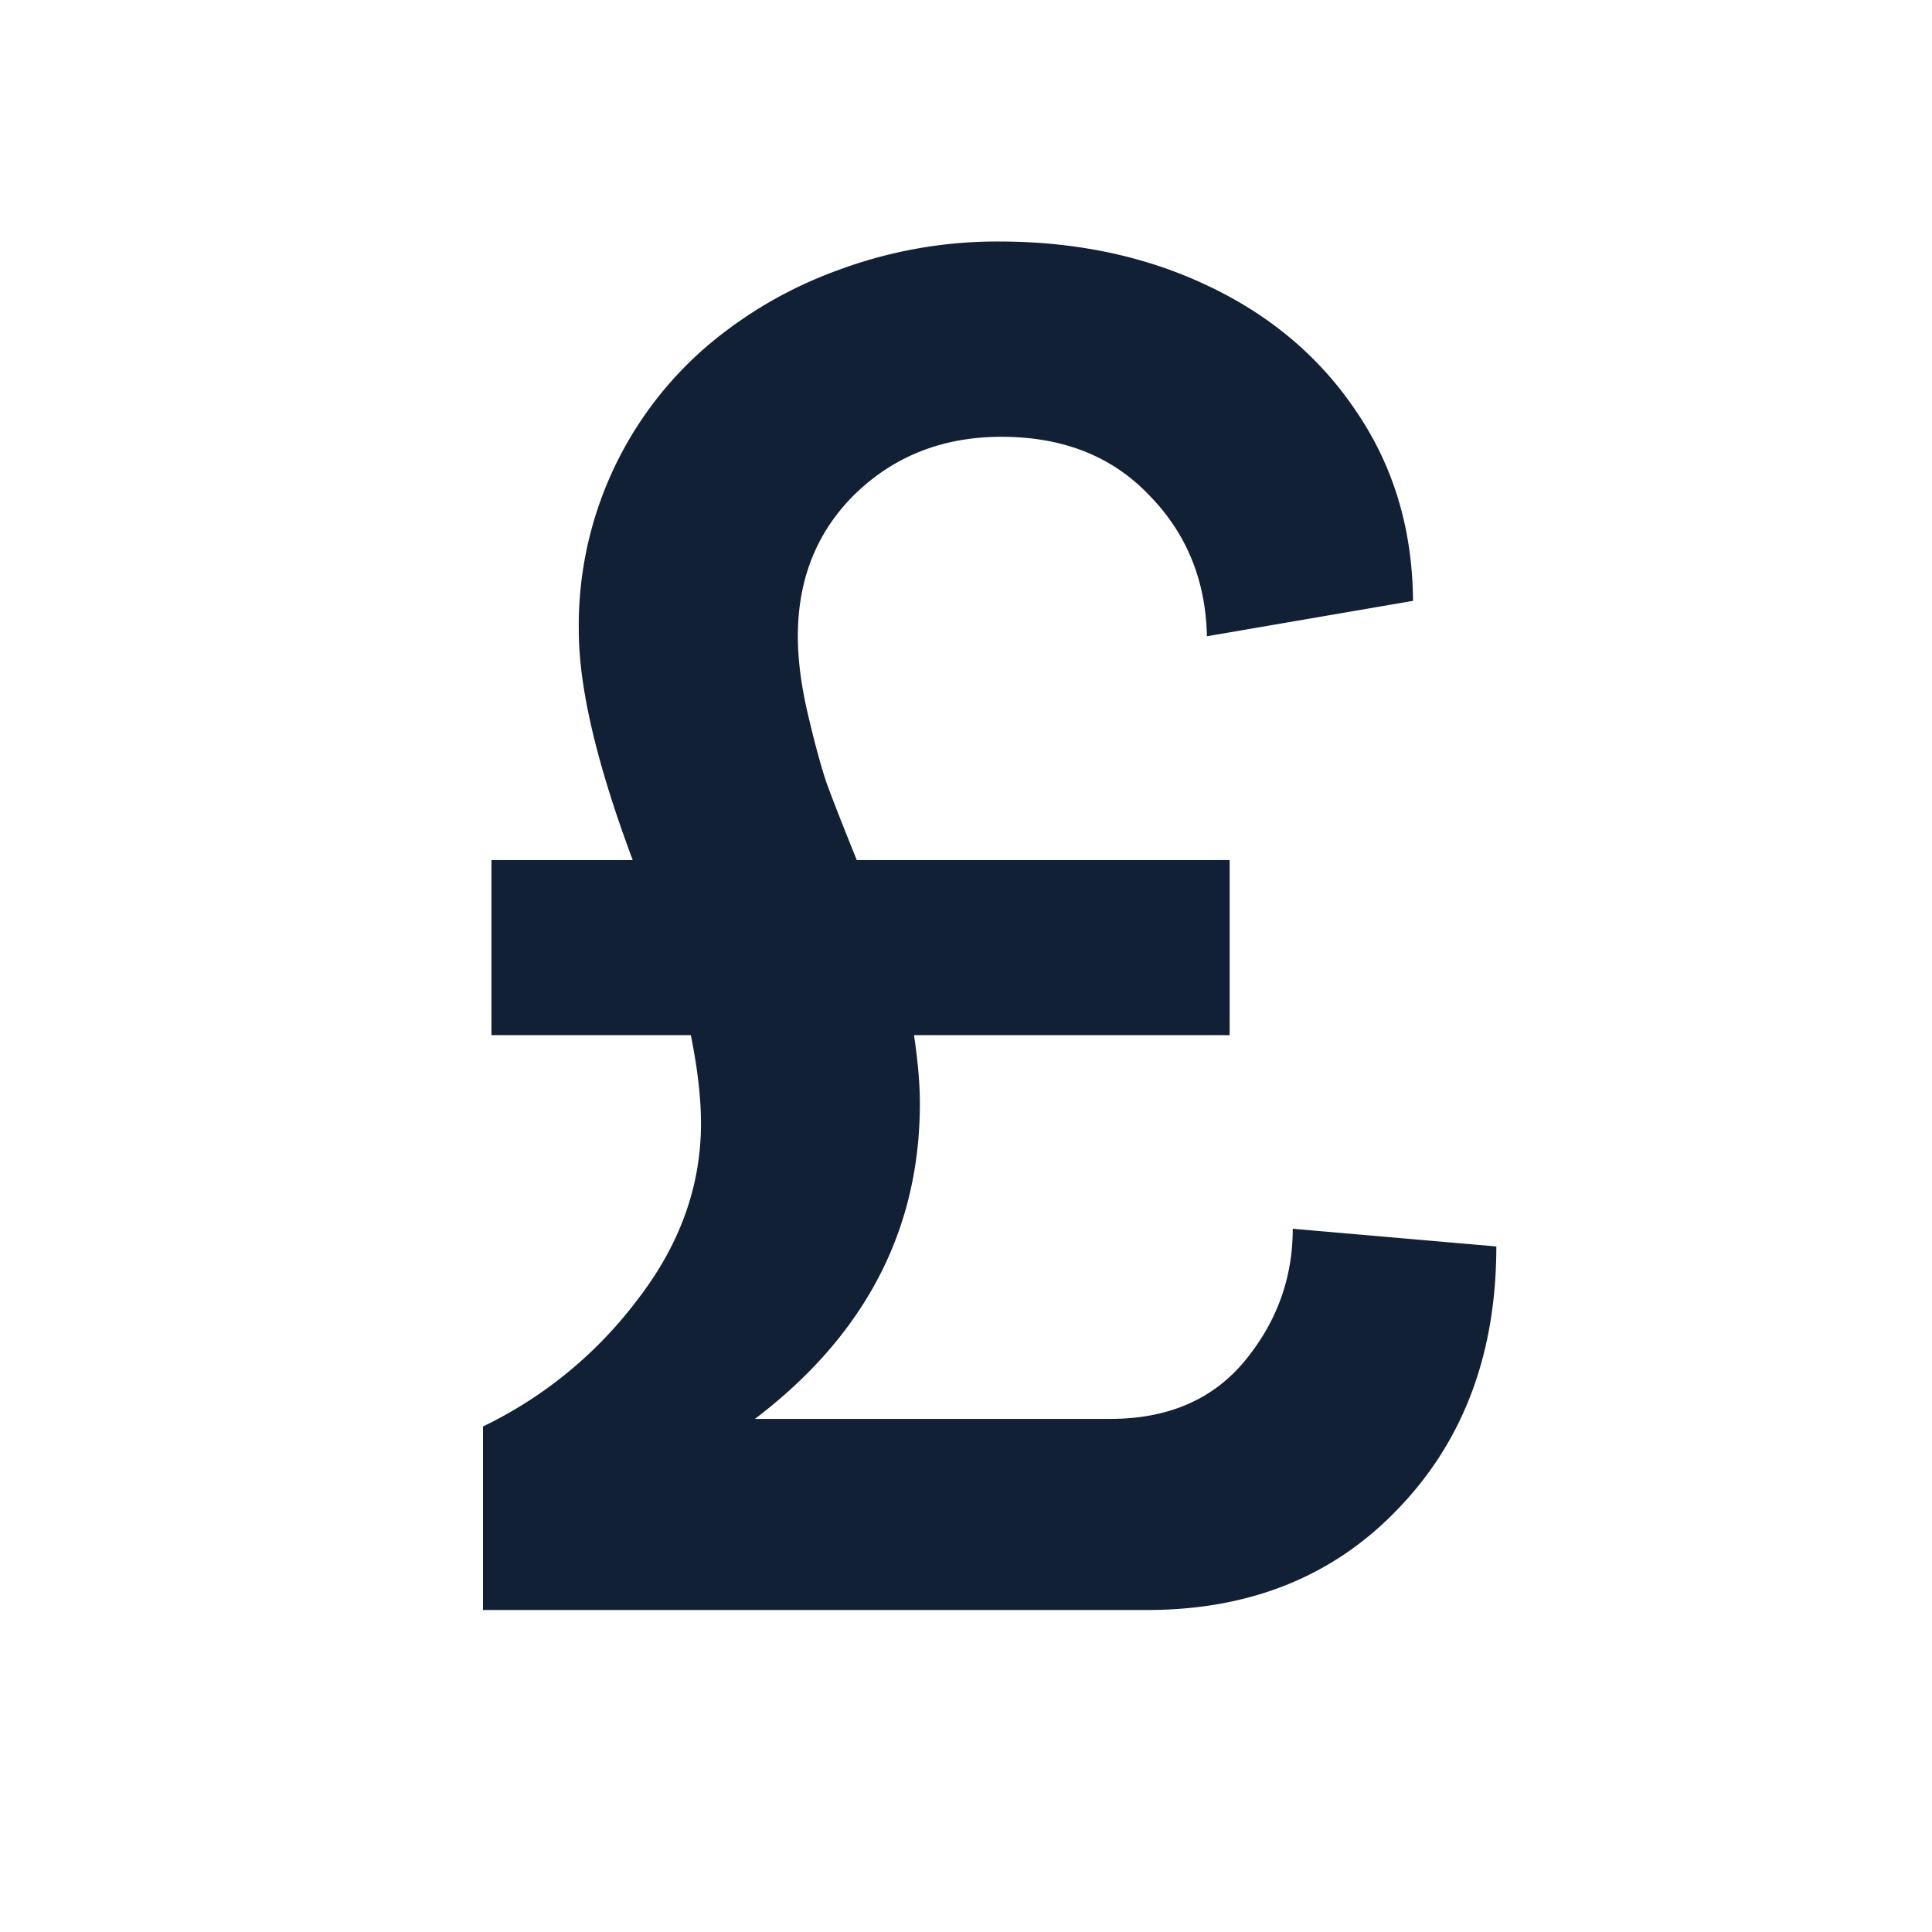 <svg width="24" height="24" viewBox="0 0 24 24" fill="none" xmlns="http://www.w3.org/2000/svg"><path d="M18.588 15.483c0 1.325-.404 2.409-1.213 3.252-.801.843-1.843 1.265-3.126 1.265H6v-2.28a5.254 5.254 0 001.913-1.567c.53-.683.795-1.415.795-2.196 0-.314-.042-.68-.126-1.098H6.105v-2.175H7.86c-.446-1.191-.67-2.143-.67-2.854A4.57 4.57 0 018.75 4.328a5.274 5.274 0 011.663-.973A5.658 5.658 0 0112.41 3c.962 0 1.83.185 2.603.554.78.37 1.398.896 1.85 1.579.454.676.684 1.453.69 2.331l-2.56.44c-.015-.698-.255-1.283-.722-1.757-.46-.481-1.07-.721-1.83-.721-.718 0-1.32.233-1.808.7-.481.467-.722 1.06-.722 1.777 0 .293.042.617.126.973.083.355.16.638.23.847.076.209.202.53.376.961h4.632v2.175h-3.921c.049.328.073.61.073.847 0 1.575-.683 2.882-2.049 3.92h4.412c.718 0 1.276-.24 1.673-.72.397-.482.596-1.029.596-1.642l2.53.22z" fill="#112035"/></svg>